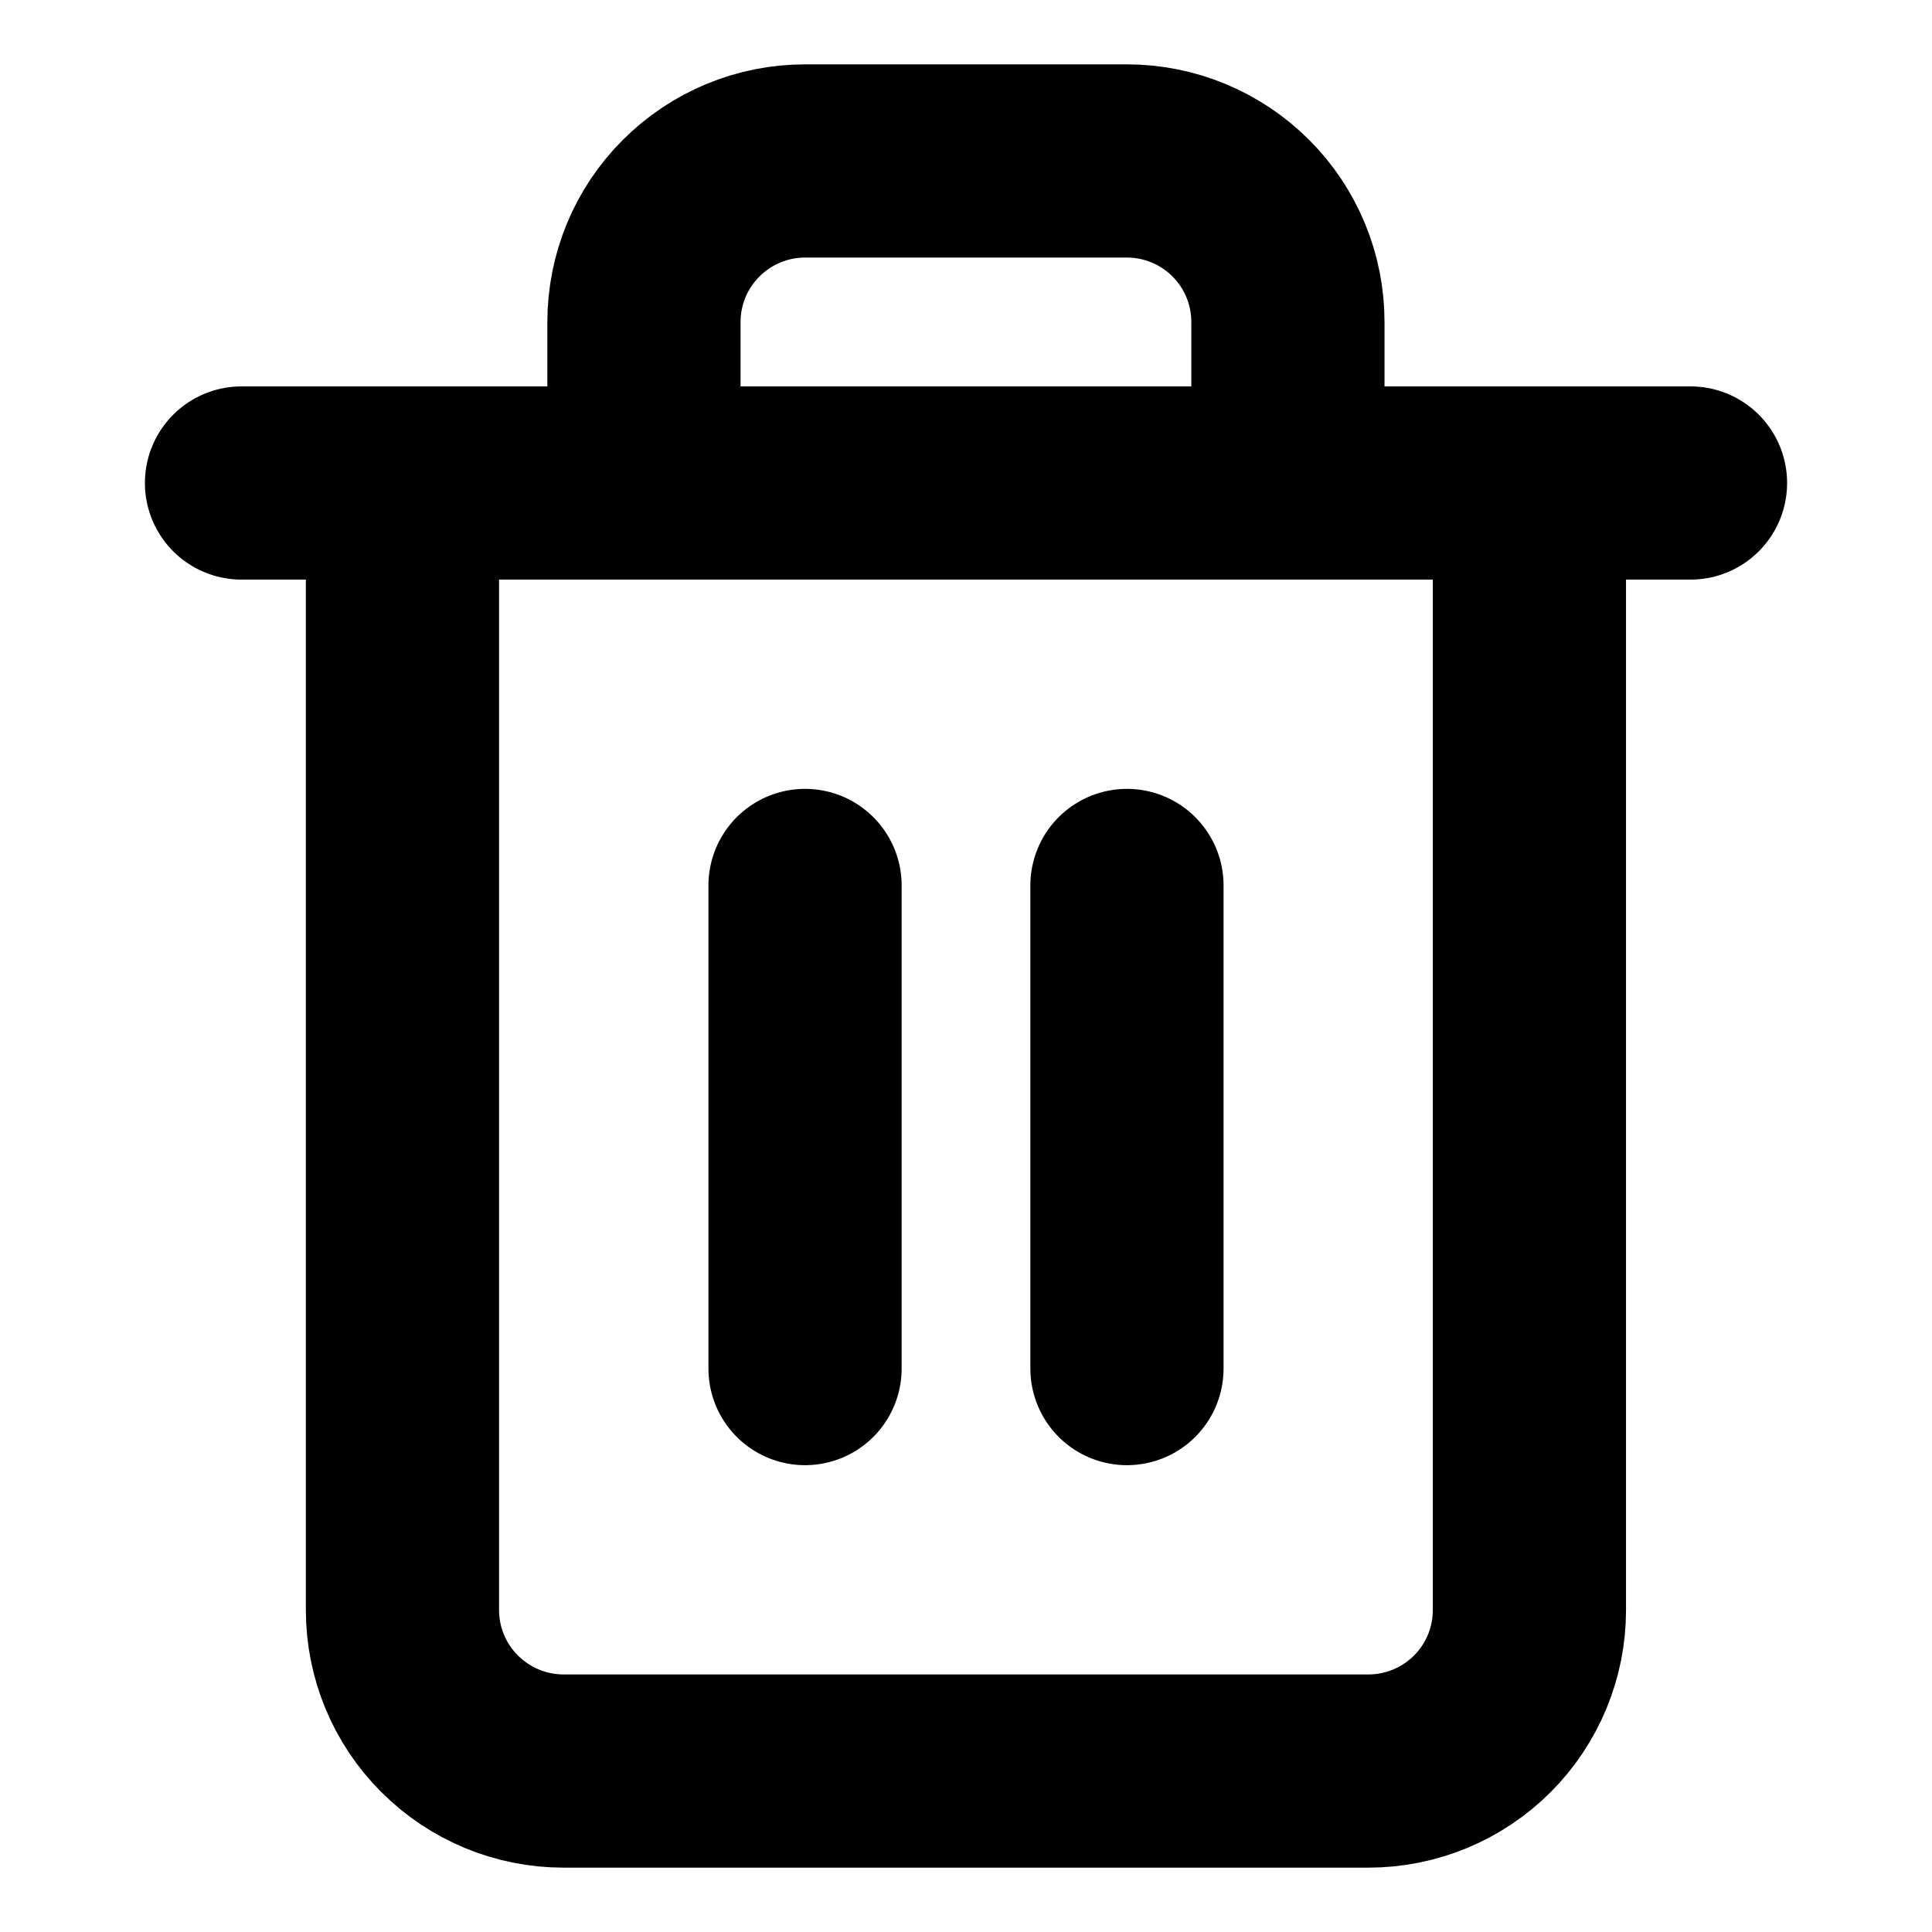 <svg width="16" height="16" viewBox="0 0 16 16" fill="none" xmlns="http://www.w3.org/2000/svg">
<path d="M2 4H3.333H14" stroke="currentColor" stroke-width="1.6" stroke-linecap="round" stroke-linejoin="round"/>
<path d="M5.333 4V2.667C5.333 2.313 5.473 1.974 5.724 1.724C5.974 1.474 6.313 1.333 6.666 1.333H9.333C9.687 1.333 10.026 1.474 10.276 1.724C10.526 1.974 10.666 2.313 10.666 2.667V4M12.666 4V13.334C12.666 13.687 12.526 14.026 12.276 14.276C12.026 14.526 11.687 14.667 11.333 14.667H4.666C4.313 14.667 3.974 14.526 3.724 14.276C3.473 14.026 3.333 13.687 3.333 13.334V4H12.666Z" stroke="currentColor" stroke-width="1.6" stroke-linecap="round" stroke-linejoin="round"/>
<path d="M6.667 7.333V11.334" stroke="currentColor" stroke-width="1.6" stroke-linecap="round" stroke-linejoin="round"/>
<path d="M9.333 7.333V11.334" stroke="currentColor" stroke-width="1.6" stroke-linecap="round" stroke-linejoin="round"/>
</svg>
